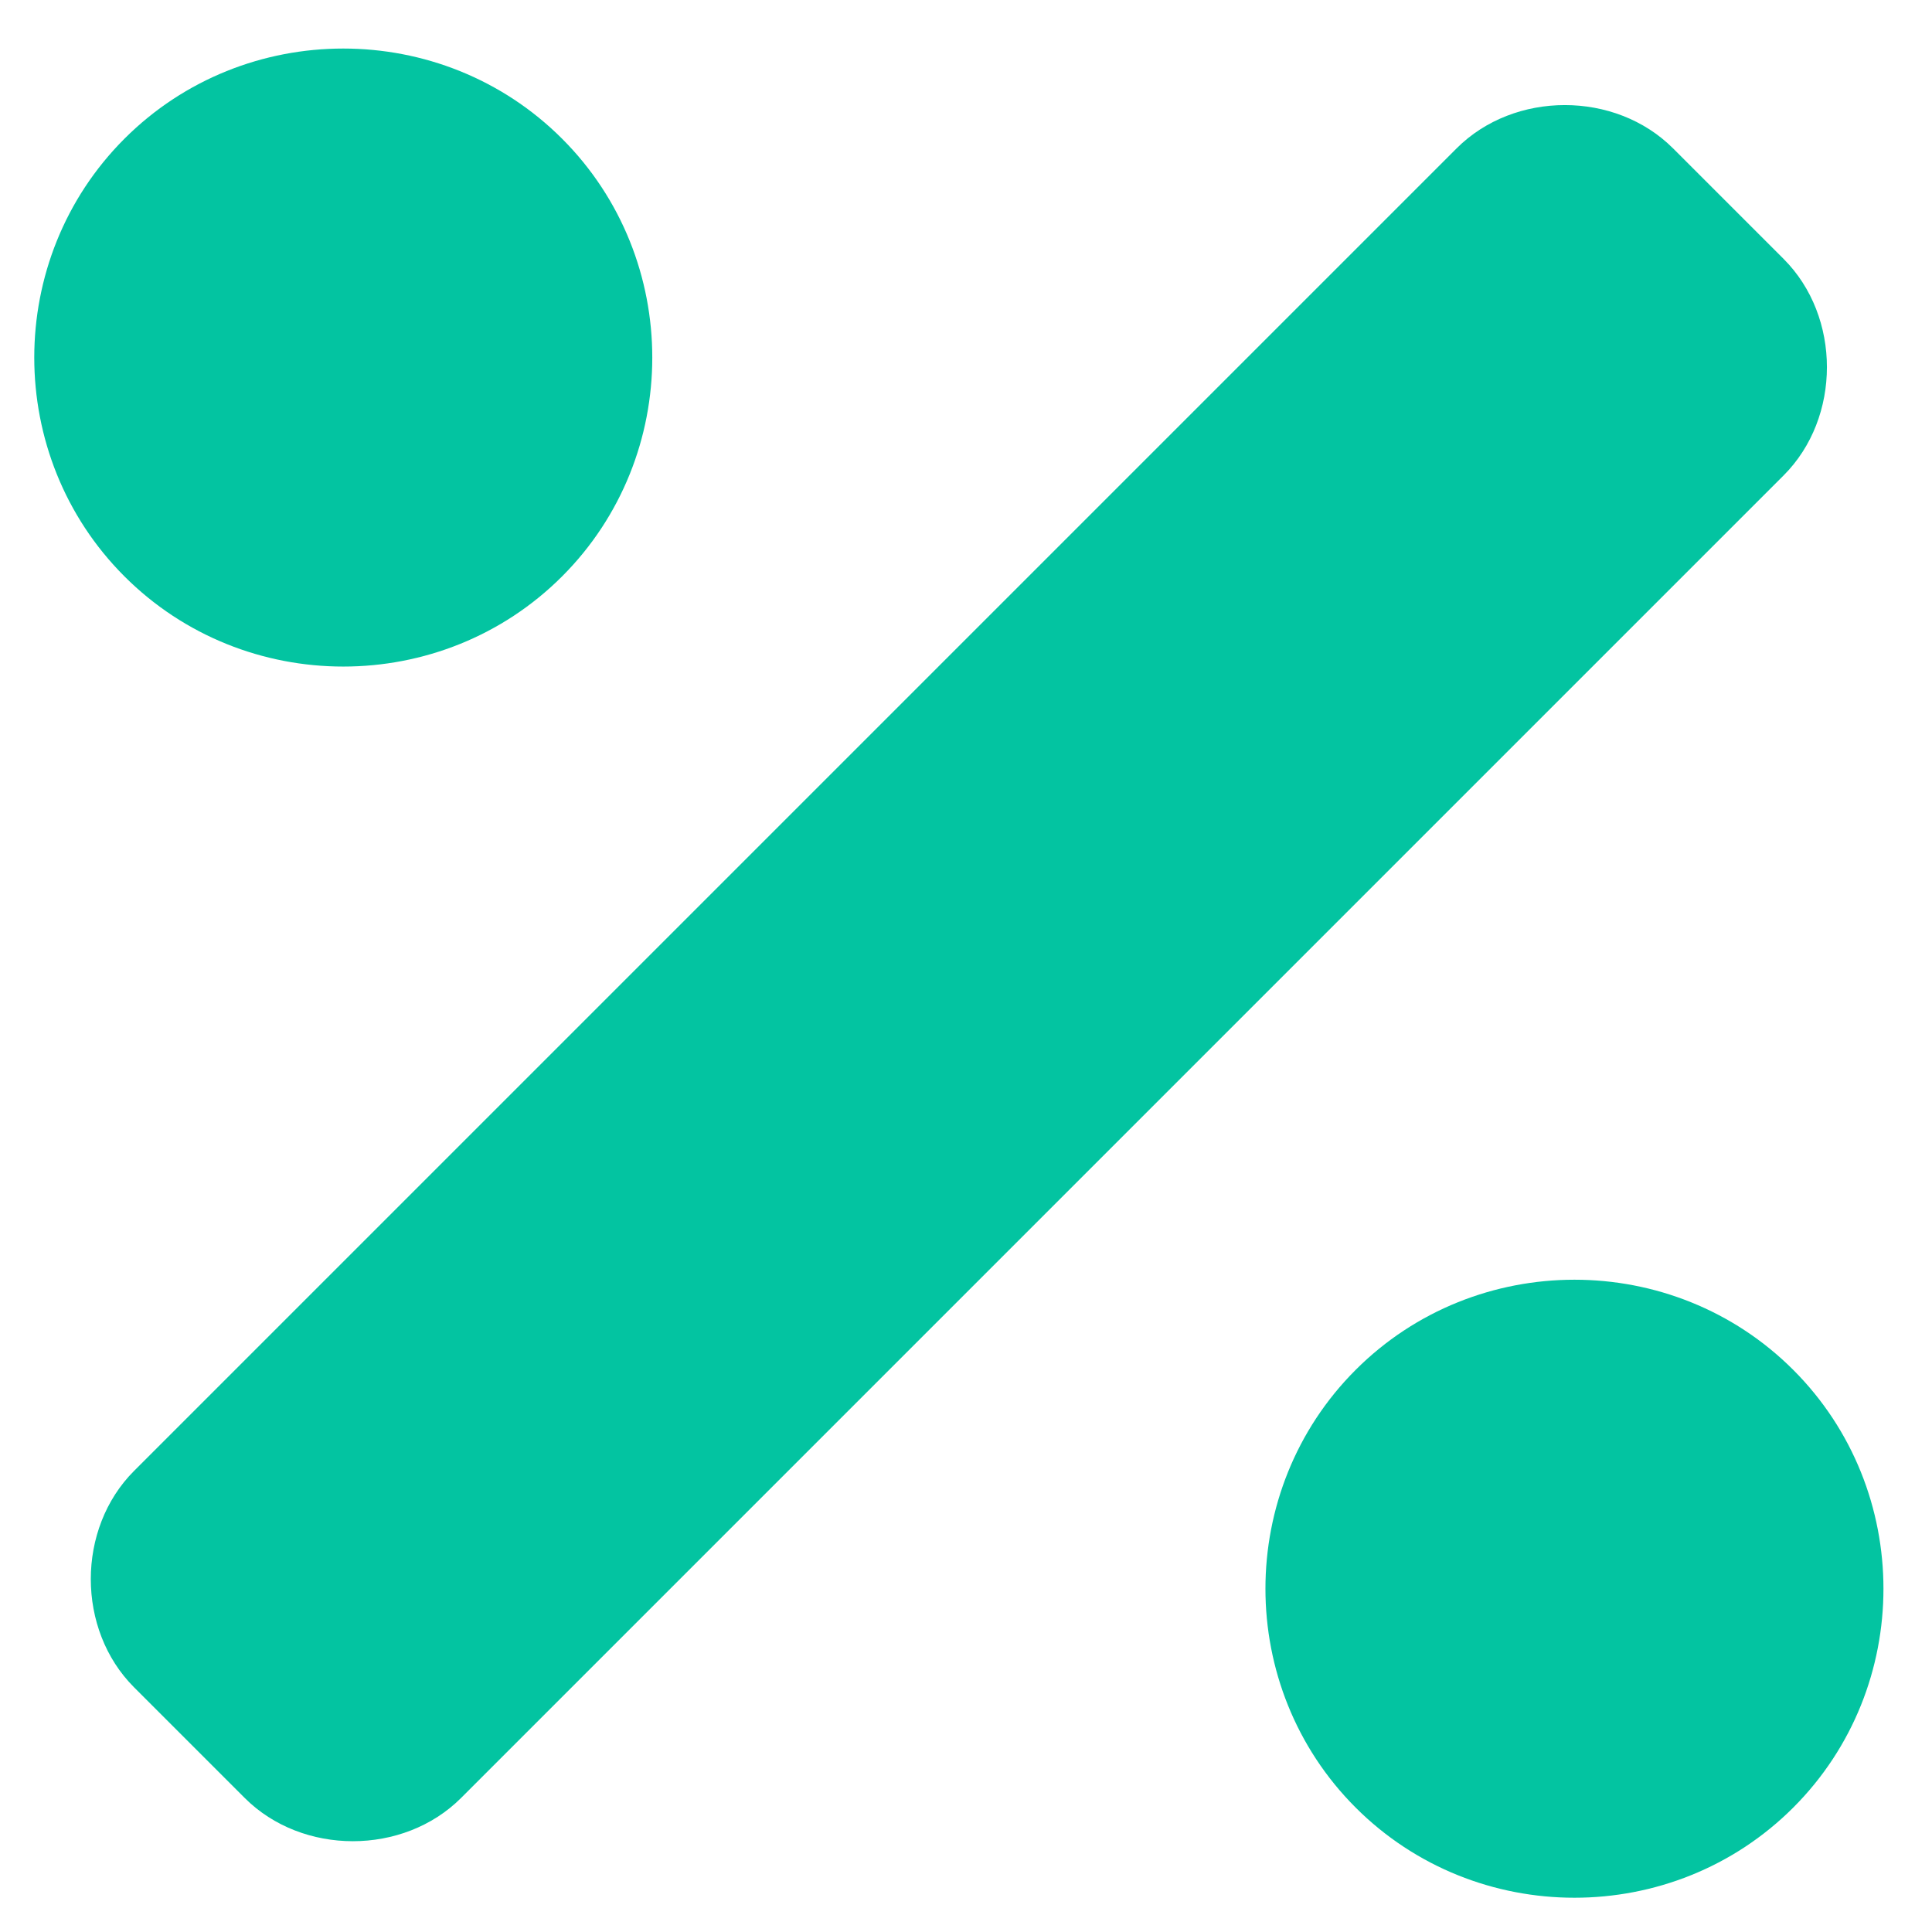 <svg width="51" height="51" viewBox="0 0 51 51" fill="none" xmlns="http://www.w3.org/2000/svg">
<path d="M14.838 15.215C11.664 18.389 6.459 18.389 3.285 15.215C0.111 12.041 0.111 6.836 3.285 3.662C6.459 0.488 11.664 0.488 14.838 3.662C18.012 6.836 18.012 12.041 14.838 15.215ZM47.338 36.162C50.512 39.336 50.512 44.541 47.338 47.715C44.164 50.889 38.959 50.889 35.785 47.715C32.611 44.541 32.611 39.336 35.785 36.162C38.959 32.988 44.164 32.988 47.338 36.162ZM47.084 6.836C48.607 8.359 48.607 11.025 47.084 12.549L12.172 47.461C10.648 48.984 7.982 48.984 6.459 47.461L3.539 44.541C2.016 43.018 2.016 40.352 3.539 38.828L38.451 3.916C39.975 2.393 42.641 2.393 44.164 3.916L47.084 6.836Z" fill="#03C4A1"/>
</svg>
